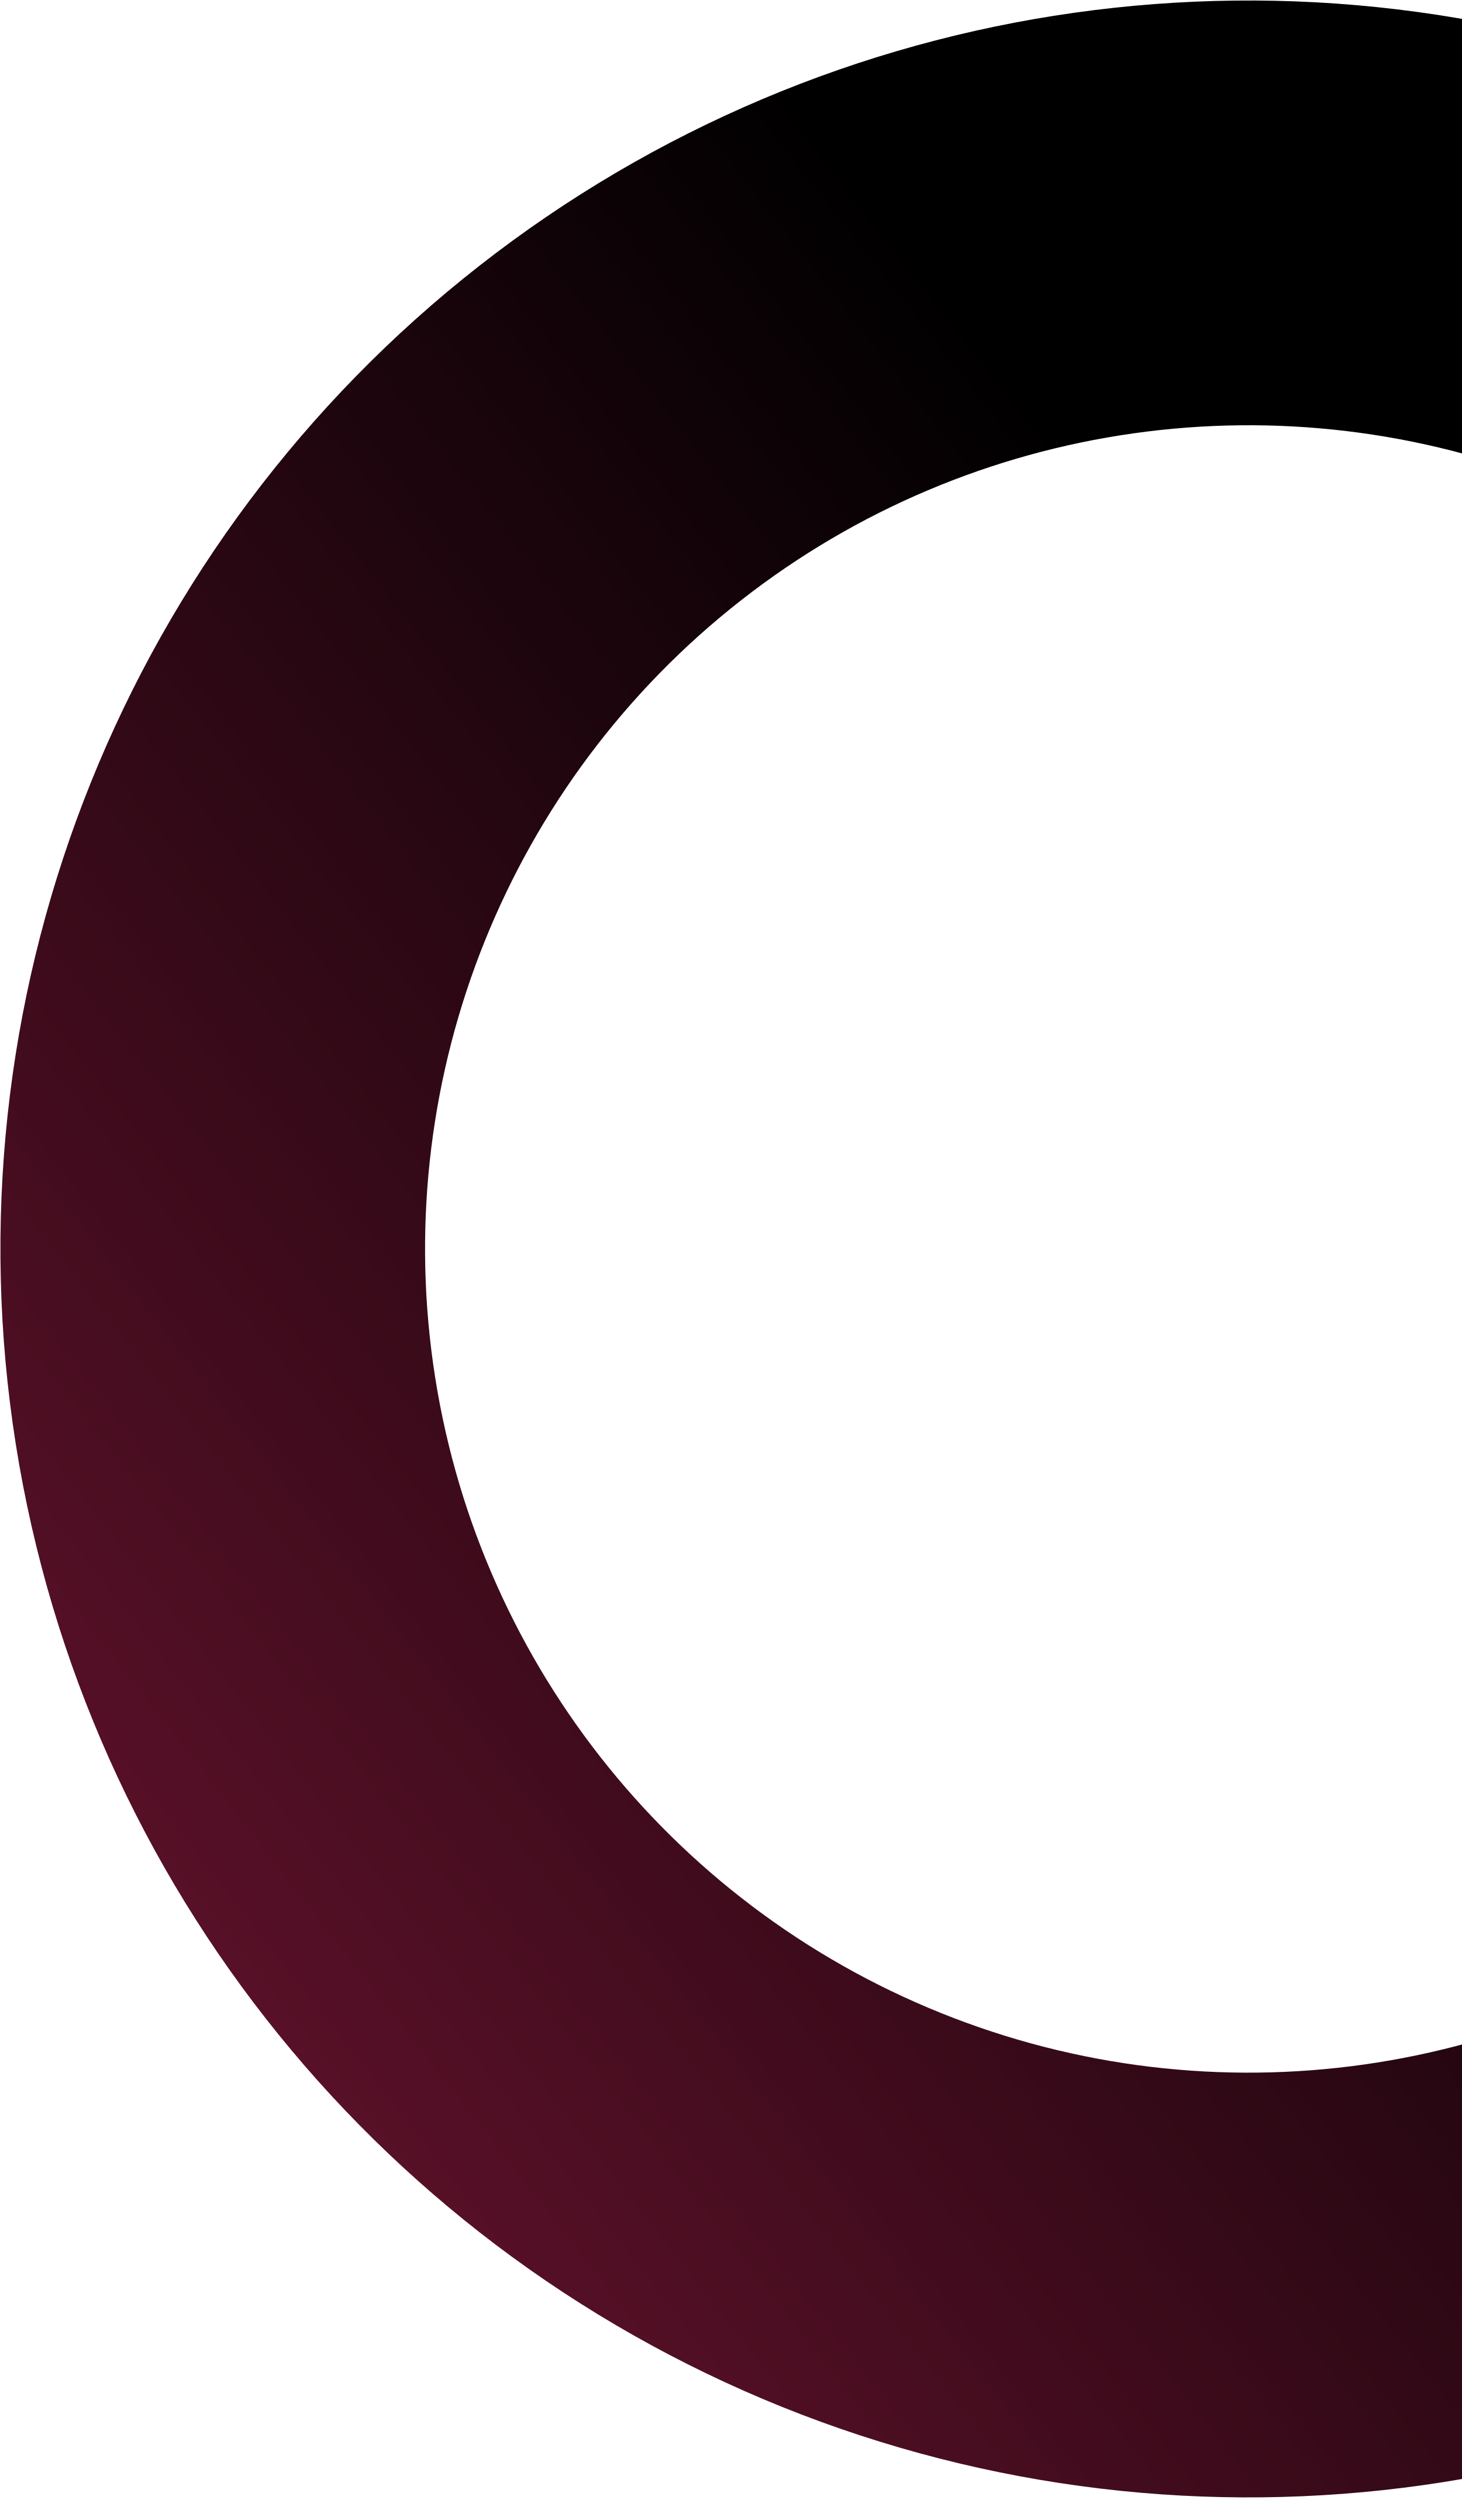 <svg width="241" height="412" viewBox="0 0 241 412" fill="none" xmlns="http://www.w3.org/2000/svg">
<circle cx="205.821" cy="205.835" r="170.749" transform="rotate(-128.05 205.821 205.835)" stroke="url(#paint0_linear_475_1600)" stroke-width="70"/>
<defs>
<linearGradient id="paint0_linear_475_1600" x1="205.417" y1="-503.106" x2="205.417" y2="265.691" gradientUnits="userSpaceOnUse">
<stop stop-color="#FC2E71"/>
<stop offset="1"/>
</linearGradient>
</defs>
</svg>
